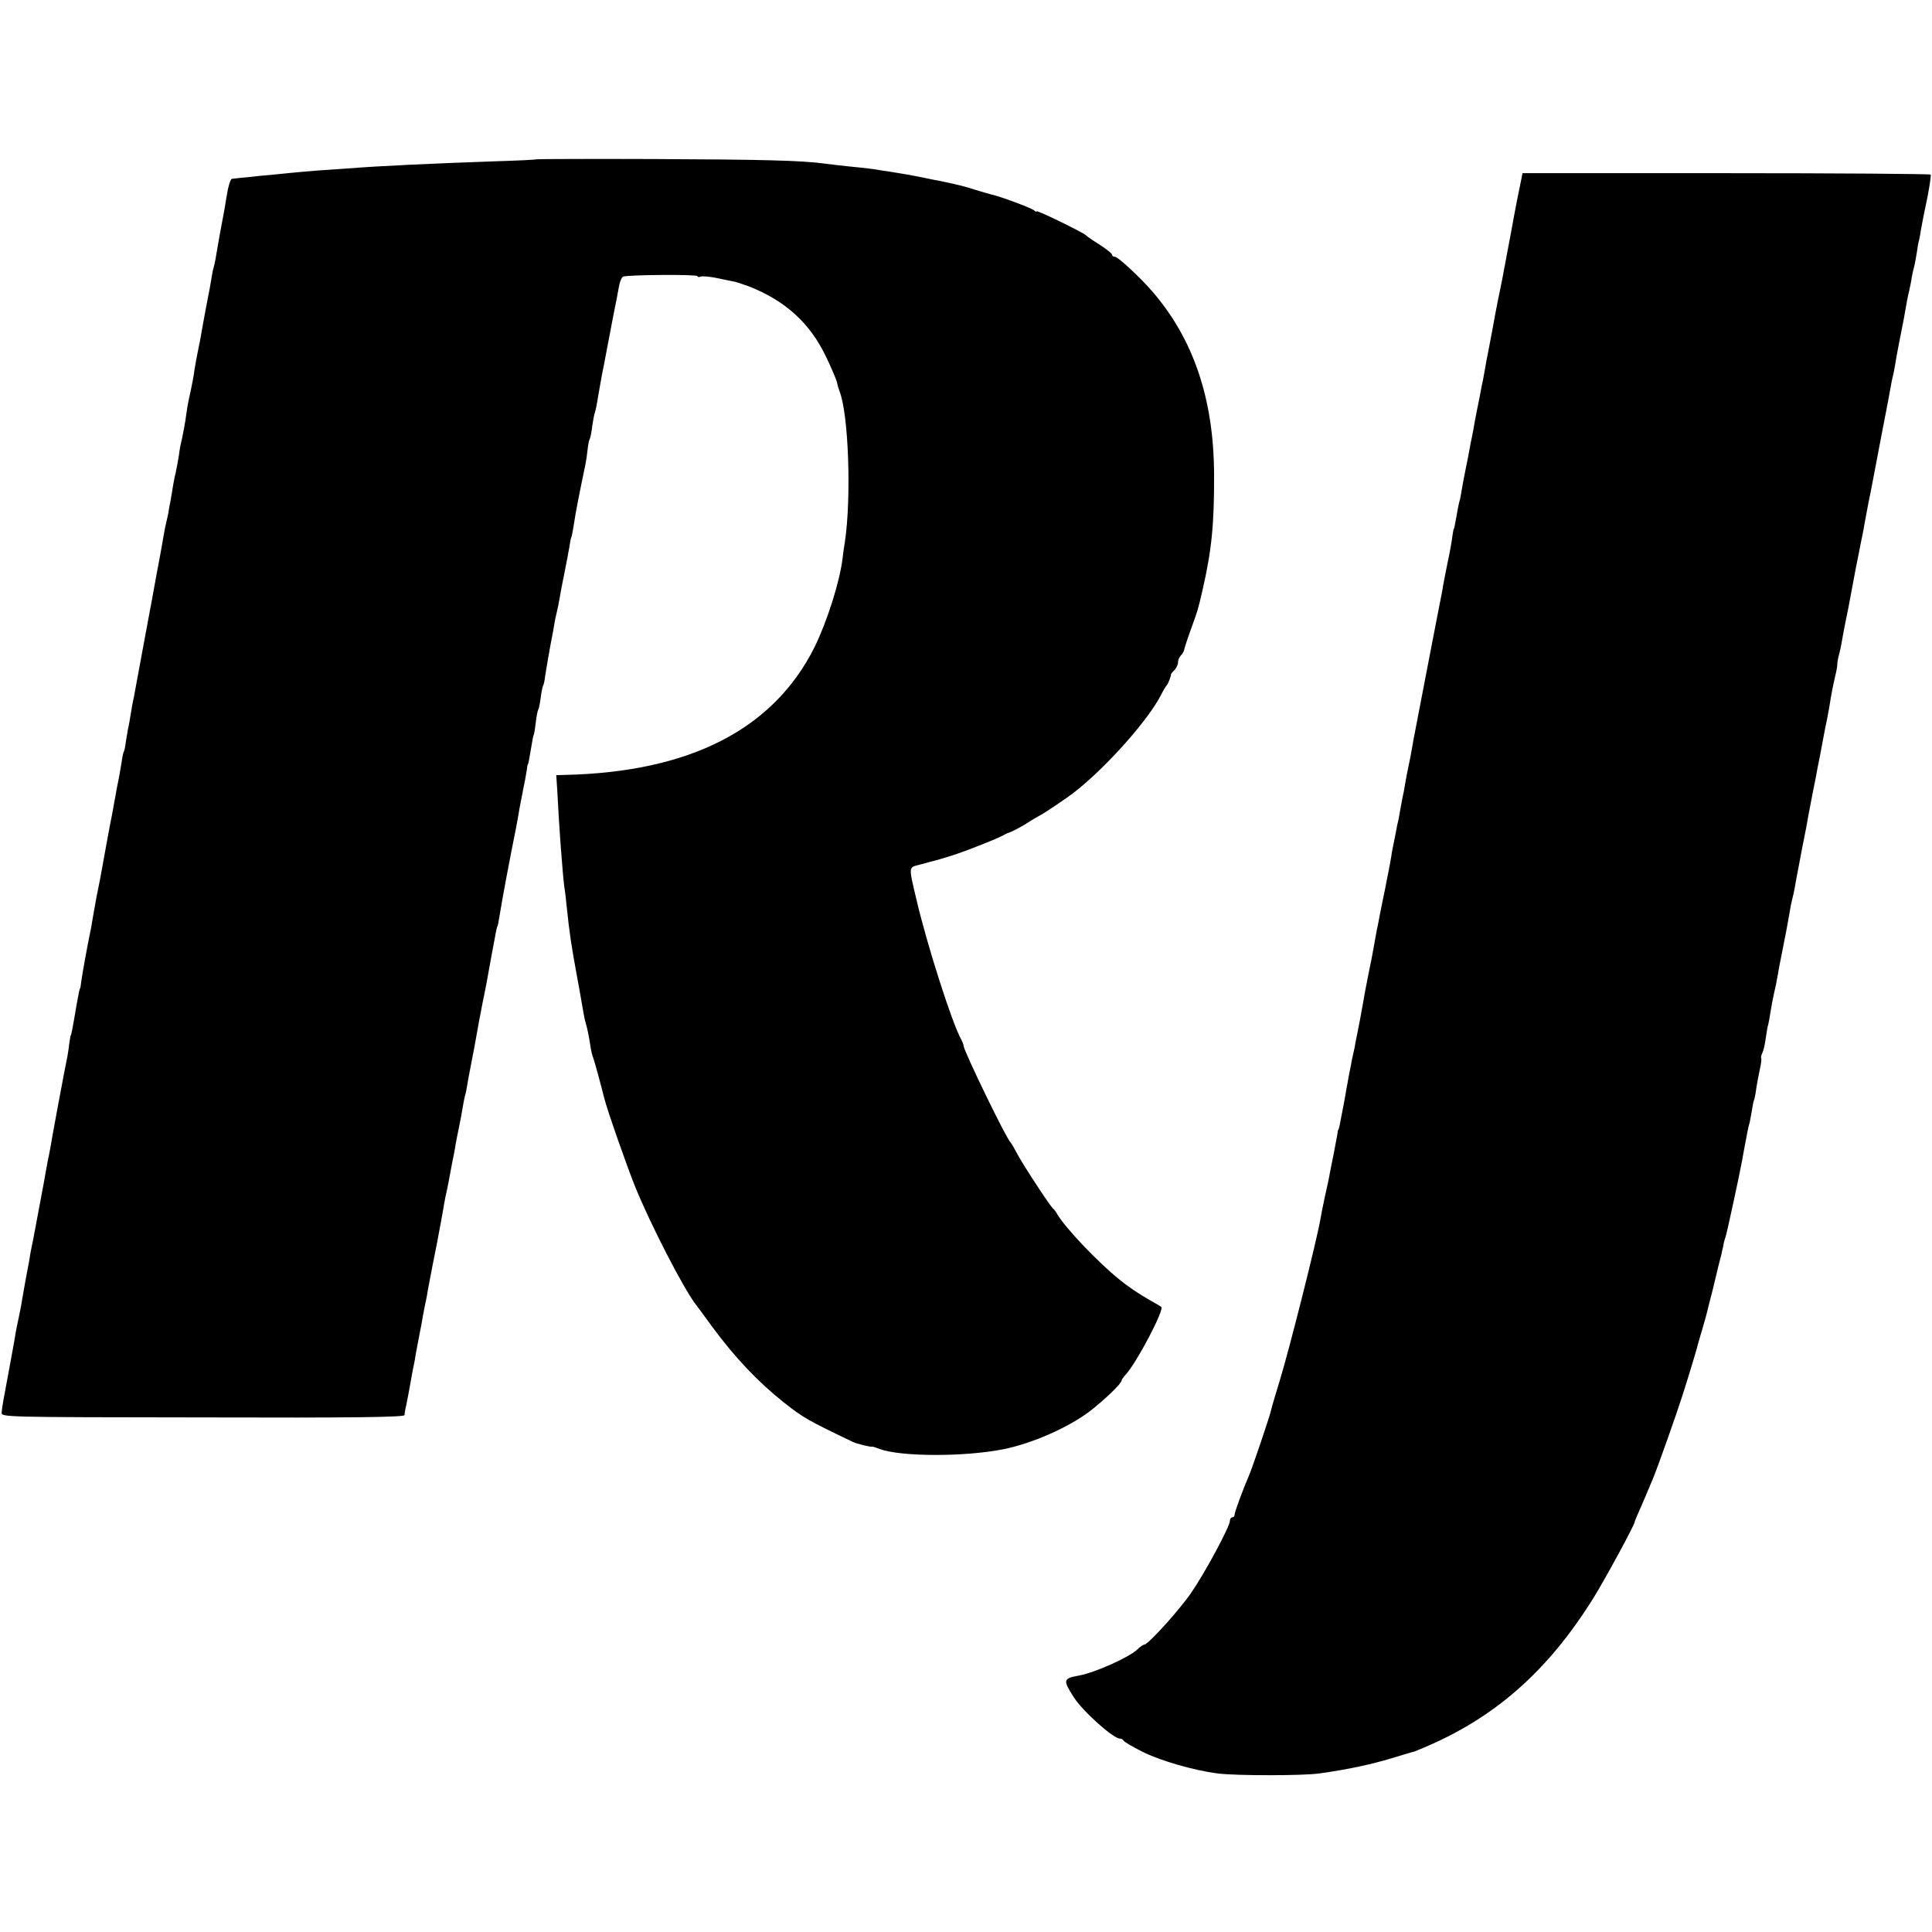<?xml version="1.0" standalone="no"?>
<!DOCTYPE svg PUBLIC "-//W3C//DTD SVG 20010904//EN"
 "http://www.w3.org/TR/2001/REC-SVG-20010904/DTD/svg10.dtd">
<svg version="1.0" xmlns="http://www.w3.org/2000/svg"
 width="820pt" height="820pt" viewBox="0 0 820 820"
 preserveAspectRatio="xMidYMid meet">
<g transform="translate(0,820) scale(0.1,-0.1)"
fill="#000000" stroke="none">
<path d="M2277 7524 c-1 -2 -86 -6 -187 -9 -253 -9 -478 -19 -615 -30 -33 -2
-91 -7 -130 -9 -38 -3 -94 -8 -123 -11 -28 -3 -80 -8 -115 -11 -34 -4 -73 -8
-87 -9 -14 -2 -30 -3 -36 -4 -6 -1 -16 -34 -22 -73 -6 -40 -14 -84 -17 -98 -5
-24 -22 -118 -30 -168 -2 -12 -6 -30 -9 -40 -3 -9 -7 -33 -10 -52 -3 -19 -8
-46 -11 -60 -6 -31 -25 -131 -31 -167 -2 -16 -9 -48 -14 -73 -5 -25 -12 -62
-15 -82 -2 -21 -10 -59 -15 -84 -6 -26 -13 -59 -15 -73 -2 -14 -6 -42 -9 -61
-3 -19 -9 -48 -12 -65 -4 -16 -8 -37 -10 -45 -5 -40 -16 -97 -19 -110 -3 -8
-7 -32 -11 -54 -3 -21 -8 -48 -10 -60 -2 -11 -7 -34 -9 -51 -3 -16 -8 -37 -10
-45 -2 -8 -7 -31 -10 -50 -3 -19 -10 -57 -15 -85 -5 -27 -12 -63 -15 -80 -5
-28 -26 -144 -61 -330 -8 -44 -19 -102 -24 -130 -5 -27 -11 -59 -13 -70 -3
-11 -8 -40 -12 -65 -4 -25 -9 -54 -12 -65 -2 -11 -6 -35 -9 -54 -2 -19 -6 -37
-8 -40 -3 -4 -7 -25 -10 -47 -6 -39 -11 -64 -21 -114 -2 -14 -7 -38 -10 -55
-3 -16 -7 -41 -10 -55 -3 -14 -12 -61 -20 -105 -19 -107 -25 -135 -30 -165
-16 -78 -15 -73 -32 -170 -3 -19 -7 -44 -10 -55 -14 -69 -35 -185 -38 -210 -2
-16 -4 -30 -5 -30 -2 0 -6 -19 -15 -70 -18 -107 -23 -130 -25 -130 -1 0 -3
-15 -6 -34 -2 -19 -6 -44 -8 -55 -9 -41 -67 -352 -72 -386 -4 -19 -7 -39 -9
-45 -2 -12 -13 -68 -20 -110 -5 -28 -16 -85 -30 -160 -3 -16 -10 -52 -15 -80
-6 -27 -13 -63 -15 -80 -3 -16 -10 -55 -16 -85 -5 -30 -12 -68 -15 -85 -2 -16
-9 -50 -14 -75 -6 -25 -12 -58 -15 -75 -2 -16 -14 -79 -25 -140 -25 -134 -31
-164 -33 -190 -2 -20 4 -20 854 -21 636 -2 856 1 856 10 0 6 3 25 7 41 3 17 8
40 10 51 2 12 7 37 10 55 3 19 8 45 11 59 3 14 8 39 10 55 5 25 16 87 20 105
1 3 5 25 9 50 5 25 10 54 13 65 2 11 7 34 9 50 3 17 12 64 20 105 8 41 17 86
20 100 2 14 9 48 14 75 5 28 12 66 15 85 3 19 8 42 10 50 2 8 6 28 9 44 3 16
10 52 15 80 6 28 13 65 15 81 3 17 10 50 15 75 5 25 12 61 15 81 3 20 8 42 10
50 3 8 7 30 10 49 3 19 8 46 11 60 11 55 26 136 30 160 2 14 13 71 24 128 12
56 23 117 26 135 3 17 10 55 15 82 5 28 12 61 14 75 3 14 5 26 7 28 2 3 4 12
13 67 7 45 40 222 66 350 5 28 12 63 14 79 3 16 10 53 16 83 6 29 13 65 15 80
2 16 4 28 5 28 2 0 7 25 15 75 4 24 8 47 10 50 2 3 6 27 9 54 3 26 8 51 11 56
3 4 7 27 10 50 3 24 8 46 10 50 3 4 7 23 9 42 3 18 12 74 21 123 10 50 19 101
21 115 3 14 7 32 9 40 2 8 7 31 10 50 3 19 12 67 20 105 8 39 17 88 21 110 3
22 7 42 9 45 2 3 6 26 10 50 7 51 29 160 50 260 3 14 7 42 9 62 2 20 6 40 9
45 3 4 8 30 11 57 4 27 9 52 11 55 1 3 6 22 9 41 8 49 16 91 21 120 3 14 7 34
9 45 35 184 46 242 50 260 2 6 6 32 11 58 4 27 13 51 20 53 20 8 315 10 315 2
0 -4 6 -5 14 -2 8 3 41 0 73 -7 32 -7 63 -13 68 -14 6 -1 13 -3 18 -5 4 -1 10
-3 15 -5 4 -1 16 -5 27 -9 157 -61 262 -156 331 -300 24 -50 45 -100 47 -111
2 -11 7 -27 10 -35 39 -96 51 -455 23 -640 -3 -19 -8 -51 -10 -71 -12 -99 -66
-268 -118 -374 -174 -350 -529 -532 -1060 -544 l-37 -1 5 -77 c7 -146 22 -340
29 -396 4 -23 8 -60 10 -82 12 -116 20 -169 46 -310 9 -48 11 -60 24 -135 3
-19 8 -43 11 -52 7 -23 14 -58 20 -98 3 -19 8 -42 12 -50 5 -13 32 -112 47
-172 11 -46 99 -297 131 -375 65 -160 203 -428 256 -498 4 -5 36 -48 70 -95
99 -134 196 -236 307 -324 81 -64 103 -76 291 -166 16 -8 78 -23 82 -20 2 1
16 -4 32 -10 88 -33 358 -34 525 -1 123 25 273 91 365 160 61 47 136 118 136
131 0 3 8 15 18 26 46 49 165 276 151 287 -2 2 -30 18 -61 36 -32 18 -84 53
-115 79 -92 73 -236 225 -267 281 -5 9 -12 18 -16 21 -11 8 -124 180 -151 230
-13 25 -26 47 -29 50 -19 17 -200 391 -200 411 0 5 -5 17 -10 27 -38 66 -145
400 -191 597 -33 140 -33 133 14 145 108 28 159 44 242 77 50 19 99 40 110 46
11 6 22 12 25 12 13 4 58 27 85 45 17 11 37 23 45 27 16 7 122 78 153 103 136
107 310 304 364 409 10 20 21 38 24 41 6 5 21 43 19 48 0 1 6 10 15 18 8 9 15
23 15 33 0 9 5 22 12 29 6 6 13 17 14 24 1 7 14 47 29 88 30 83 29 79 50 170
38 166 49 278 48 490 -2 319 -88 572 -263 774 -50 58 -145 146 -157 146 -7 0
-13 4 -13 9 0 5 -24 24 -52 42 -29 18 -55 36 -58 40 -8 10 -210 109 -210 102
0 -3 -6 -1 -12 5 -13 10 -146 60 -182 67 -11 3 -40 11 -65 19 -42 14 -91 26
-161 40 -14 2 -50 10 -80 16 -30 6 -71 13 -90 16 -19 3 -48 8 -65 10 -38 7
-64 10 -145 18 -36 4 -82 9 -102 12 -99 13 -263 17 -721 19 -273 1 -498 0
-500 -1z"/>
<path d="M6450 7405 c-7 -33 -14 -69 -16 -80 -2 -11 -6 -32 -9 -47 -3 -16 -7
-40 -10 -55 -3 -16 -7 -39 -10 -53 -3 -14 -9 -50 -15 -80 -6 -30 -12 -66 -15
-80 -13 -62 -26 -127 -30 -150 -6 -36 -14 -76 -30 -160 -3 -14 -8 -40 -11 -59
-3 -18 -8 -43 -10 -55 -3 -11 -9 -43 -14 -71 -6 -27 -12 -61 -15 -75 -3 -14
-8 -41 -11 -60 -4 -19 -8 -44 -11 -55 -2 -11 -8 -42 -13 -70 -6 -27 -12 -61
-15 -75 -3 -14 -8 -41 -11 -60 -3 -19 -7 -41 -10 -49 -2 -8 -7 -30 -10 -50 -8
-45 -12 -66 -14 -66 -1 0 -3 -15 -6 -33 -2 -17 -10 -65 -19 -105 -8 -39 -17
-85 -20 -102 -2 -16 -7 -39 -9 -50 -2 -11 -18 -94 -36 -185 -31 -163 -66 -341
-75 -390 -3 -14 -8 -41 -11 -60 -3 -19 -10 -54 -15 -78 -5 -23 -12 -59 -15
-78 -3 -20 -8 -46 -11 -58 -2 -11 -6 -31 -8 -43 -2 -12 -6 -34 -9 -50 -4 -15
-9 -39 -11 -53 -3 -14 -7 -36 -10 -50 -3 -14 -8 -38 -10 -55 -3 -16 -7 -41
-10 -55 -3 -14 -7 -36 -10 -50 -2 -14 -9 -45 -14 -70 -5 -25 -13 -63 -17 -85
-4 -22 -8 -44 -10 -50 -1 -5 -5 -28 -9 -50 -4 -22 -13 -74 -22 -115 -8 -41
-17 -85 -19 -97 -2 -13 -6 -33 -8 -45 -8 -47 -19 -104 -23 -123 -2 -11 -6 -31
-9 -45 -2 -14 -7 -38 -11 -55 -4 -16 -8 -37 -9 -45 -2 -8 -6 -31 -10 -50 -3
-19 -8 -44 -10 -55 -2 -18 -21 -114 -29 -155 -2 -8 -4 -15 -5 -15 -1 0 -3 -9
-4 -20 -2 -11 -9 -47 -15 -80 -7 -33 -14 -71 -17 -85 -2 -14 -11 -56 -20 -95
-8 -38 -17 -81 -19 -95 -13 -82 -133 -559 -175 -695 -17 -55 -33 -109 -35
-120 -6 -27 -83 -255 -95 -280 -19 -43 -60 -152 -60 -163 0 -7 -4 -12 -10 -12
-5 0 -10 -7 -10 -15 0 -24 -106 -221 -164 -305 -50 -73 -183 -220 -199 -220
-4 0 -18 -9 -30 -21 -35 -33 -177 -97 -245 -110 -70 -13 -72 -18 -25 -92 38
-60 171 -179 197 -176 5 0 12 -4 15 -9 3 -5 38 -26 78 -46 74 -38 219 -80 321
-93 75 -10 362 -10 432 0 122 17 225 39 325 70 39 12 72 22 75 22 3 1 14 5 25
10 314 128 544 330 740 646 49 79 172 306 173 319 0 3 12 32 27 65 14 33 30
69 34 80 5 11 14 34 21 50 17 42 97 267 120 340 20 61 64 206 65 215 1 3 9 32
19 65 10 33 19 67 21 75 2 8 8 35 15 60 7 25 13 52 15 60 2 8 10 42 18 75 9
33 18 72 21 87 2 15 7 31 9 36 4 6 63 280 72 332 1 8 6 33 10 55 4 22 9 48 11
58 2 10 5 26 8 35 3 9 7 34 11 56 3 21 7 41 9 45 2 3 7 26 10 51 4 25 11 63
16 85 5 22 7 41 5 44 -2 2 0 11 4 20 5 9 12 37 15 63 4 26 8 53 11 60 2 7 6
30 9 50 3 21 10 57 15 80 6 24 13 59 16 78 3 19 12 67 20 105 17 84 23 119 31
165 3 19 8 44 11 55 3 11 7 29 9 40 2 11 6 34 9 50 3 17 8 40 10 52 2 13 11
58 19 100 9 43 18 90 20 105 3 15 12 63 20 105 9 43 18 89 20 103 3 14 8 39
11 55 3 17 10 53 15 80 5 28 12 61 15 75 3 14 7 39 10 55 6 40 14 82 24 125 5
19 9 42 9 50 0 8 3 26 7 40 4 14 8 34 10 45 4 24 14 79 30 155 3 14 9 50 15
80 6 30 12 66 15 80 3 14 9 48 15 75 5 28 12 61 15 75 3 14 7 39 10 55 3 17
10 53 15 80 6 28 12 59 14 70 2 11 21 108 41 215 21 107 39 202 40 210 1 8 5
26 8 40 4 14 8 39 11 55 4 27 18 100 31 165 3 14 8 40 11 59 7 40 10 58 18 91
3 14 8 37 10 53 3 15 7 35 10 45 3 9 7 35 11 57 3 22 7 47 10 55 2 8 6 31 9
50 3 19 15 78 26 130 10 52 17 97 14 99 -3 3 -394 6 -869 6 l-863 0 -12 -60z"/>
</g>
</svg>
